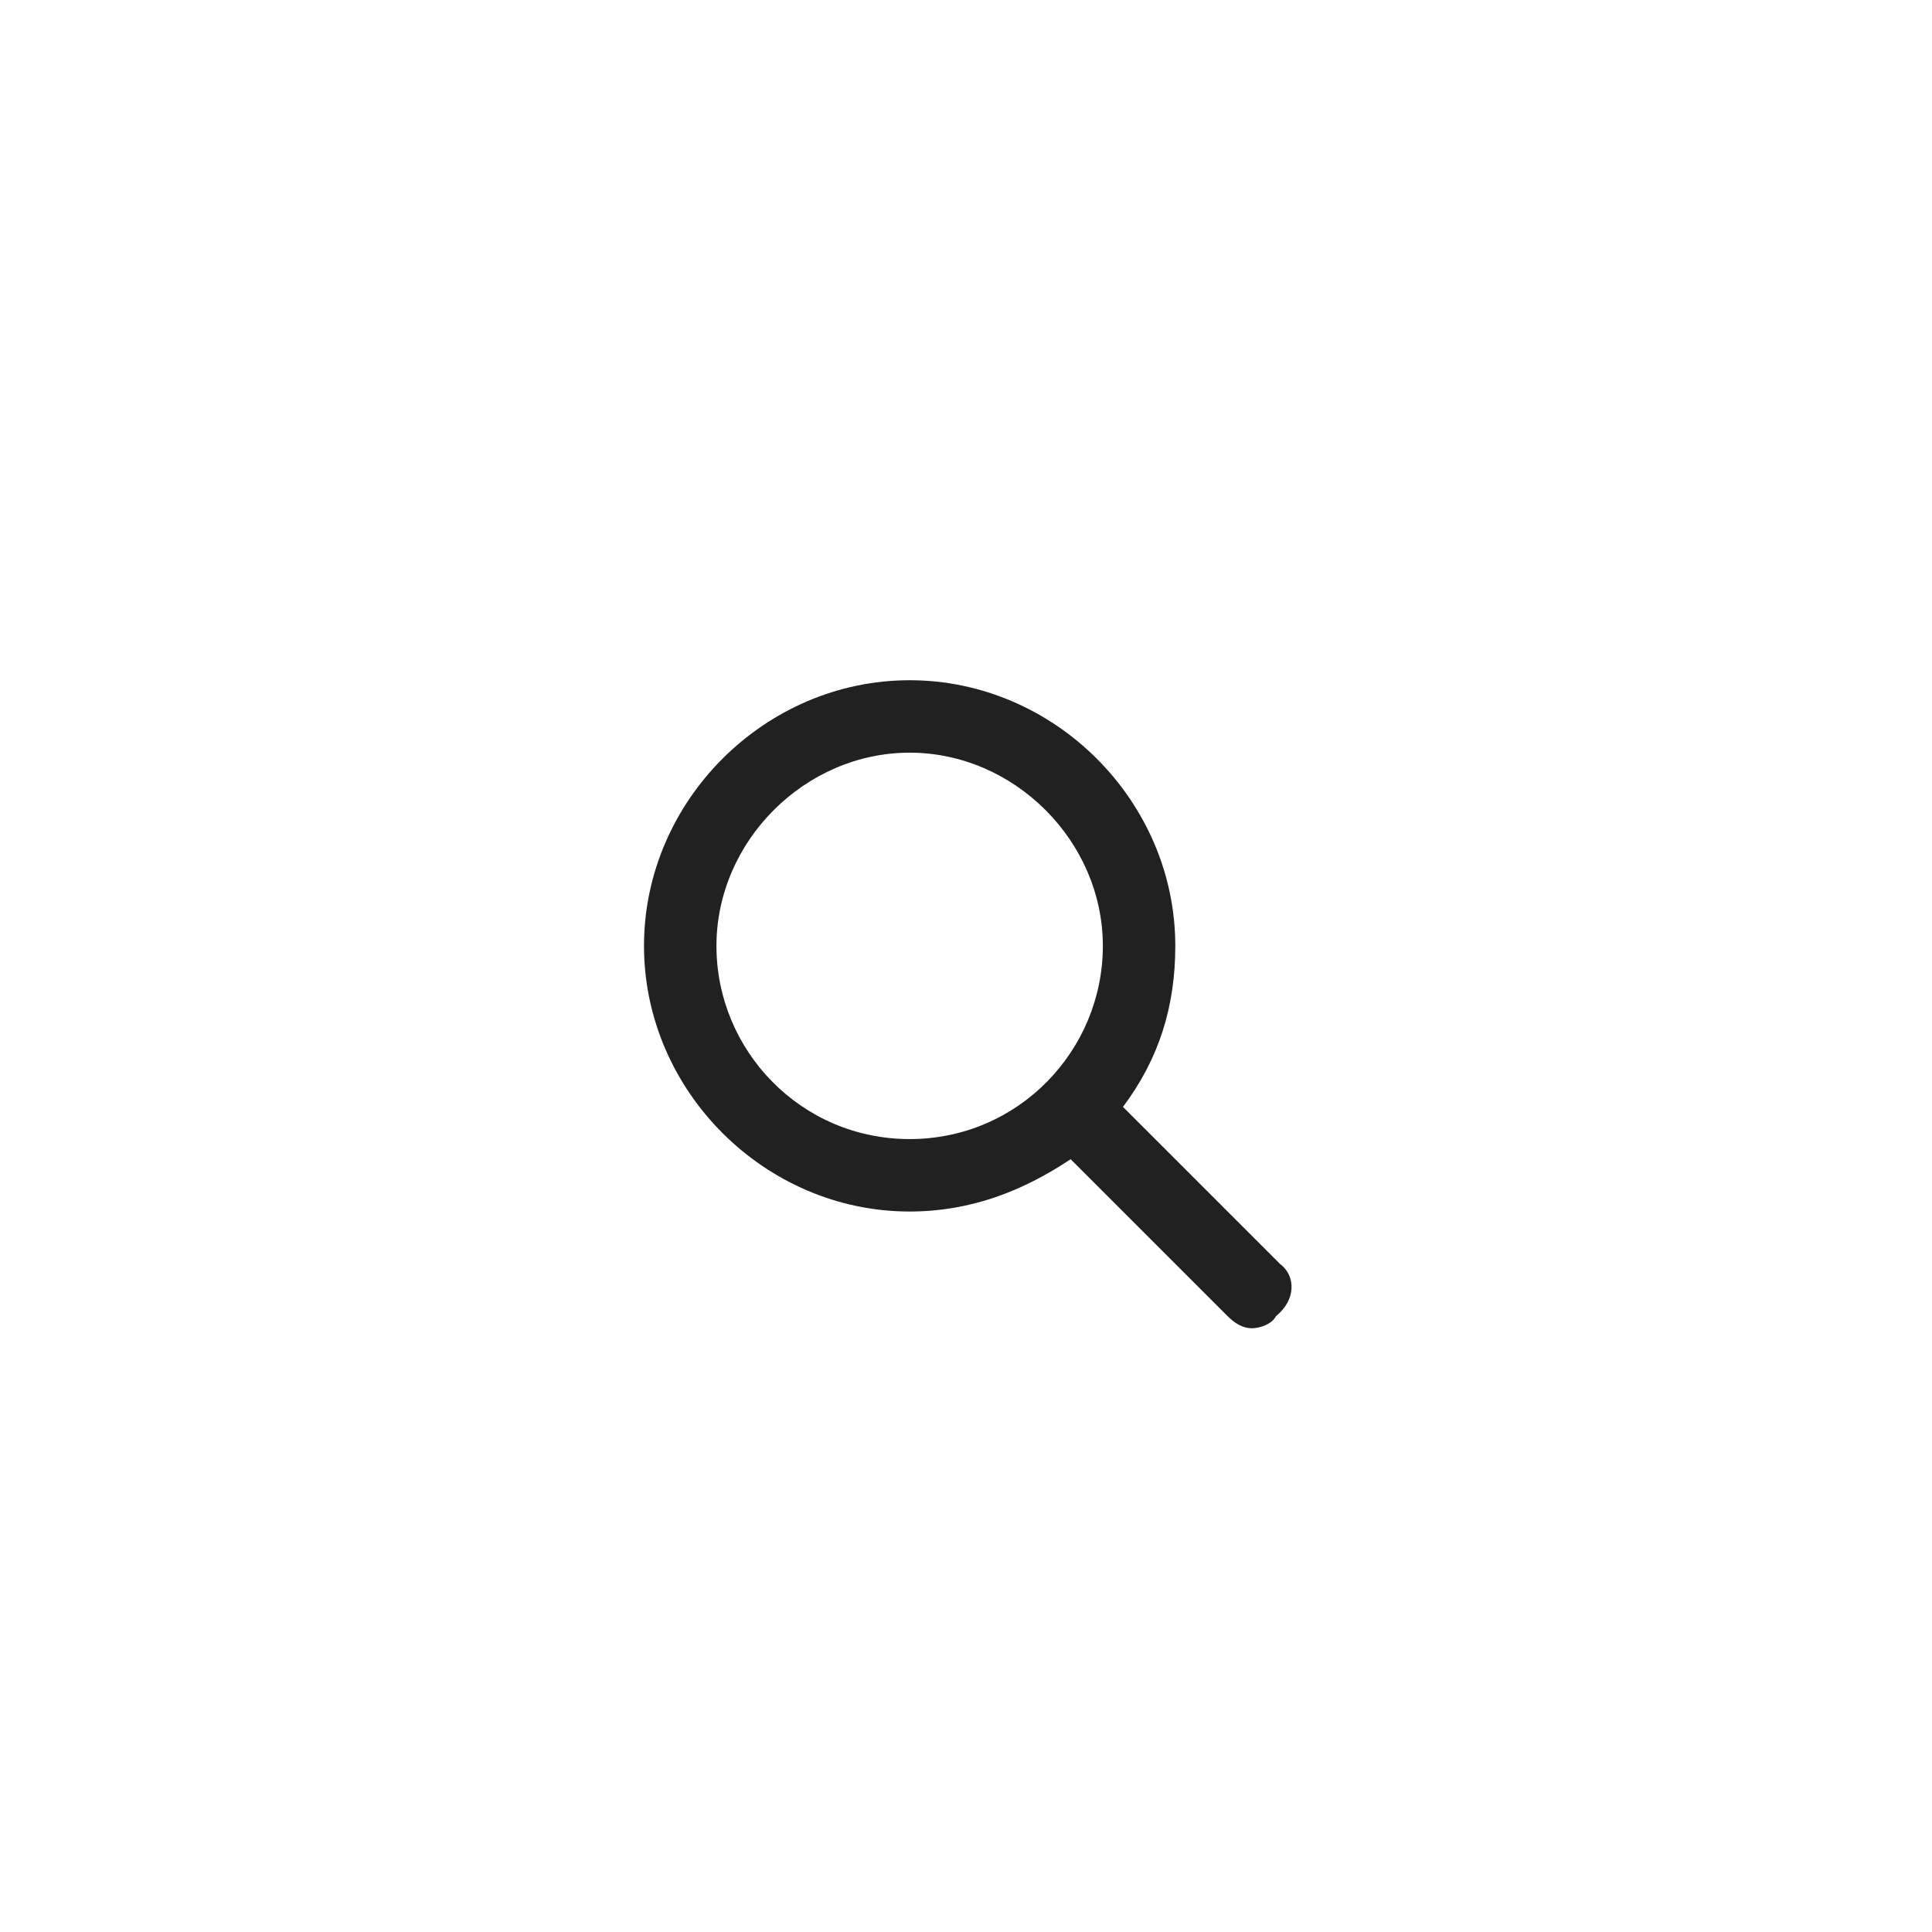 <?xml version="1.0" encoding="utf-8"?>
<!-- Generator: Adobe Illustrator 21.0.0, SVG Export Plug-In . SVG Version: 6.00 Build 0)  -->
<svg version="1.1" id="Layer_1" xmlns="http://www.w3.org/2000/svg" xmlns:xlink="http://www.w3.org/1999/xlink" x="0px" y="0px"
	 viewBox="0 0 48 48" style="enable-background:new 0 0 48 48;" xml:space="preserve">
<style type="text/css">
	.st0{fill:#212121;}
</style>
<path class="st0" d="M31.8,31.4l-3.9-3.9c0.9-1.2,1.3-2.5,1.3-4c0-3.6-3-6.6-6.6-6.6s-6.6,3-6.6,6.6s3,6.6,6.6,6.6
	c1.5,0,2.8-0.5,4-1.3l3.9,3.9c0.2,0.2,0.4,0.3,0.6,0.3s0.5-0.1,0.6-0.3C32.2,32.3,32.2,31.7,31.8,31.4z M22.6,28.3
	c-2.7,0-4.8-2.2-4.8-4.8s2.2-4.8,4.8-4.8s4.8,2.2,4.8,4.8C27.4,26.1,25.3,28.3,22.6,28.3z"/>
</svg>
